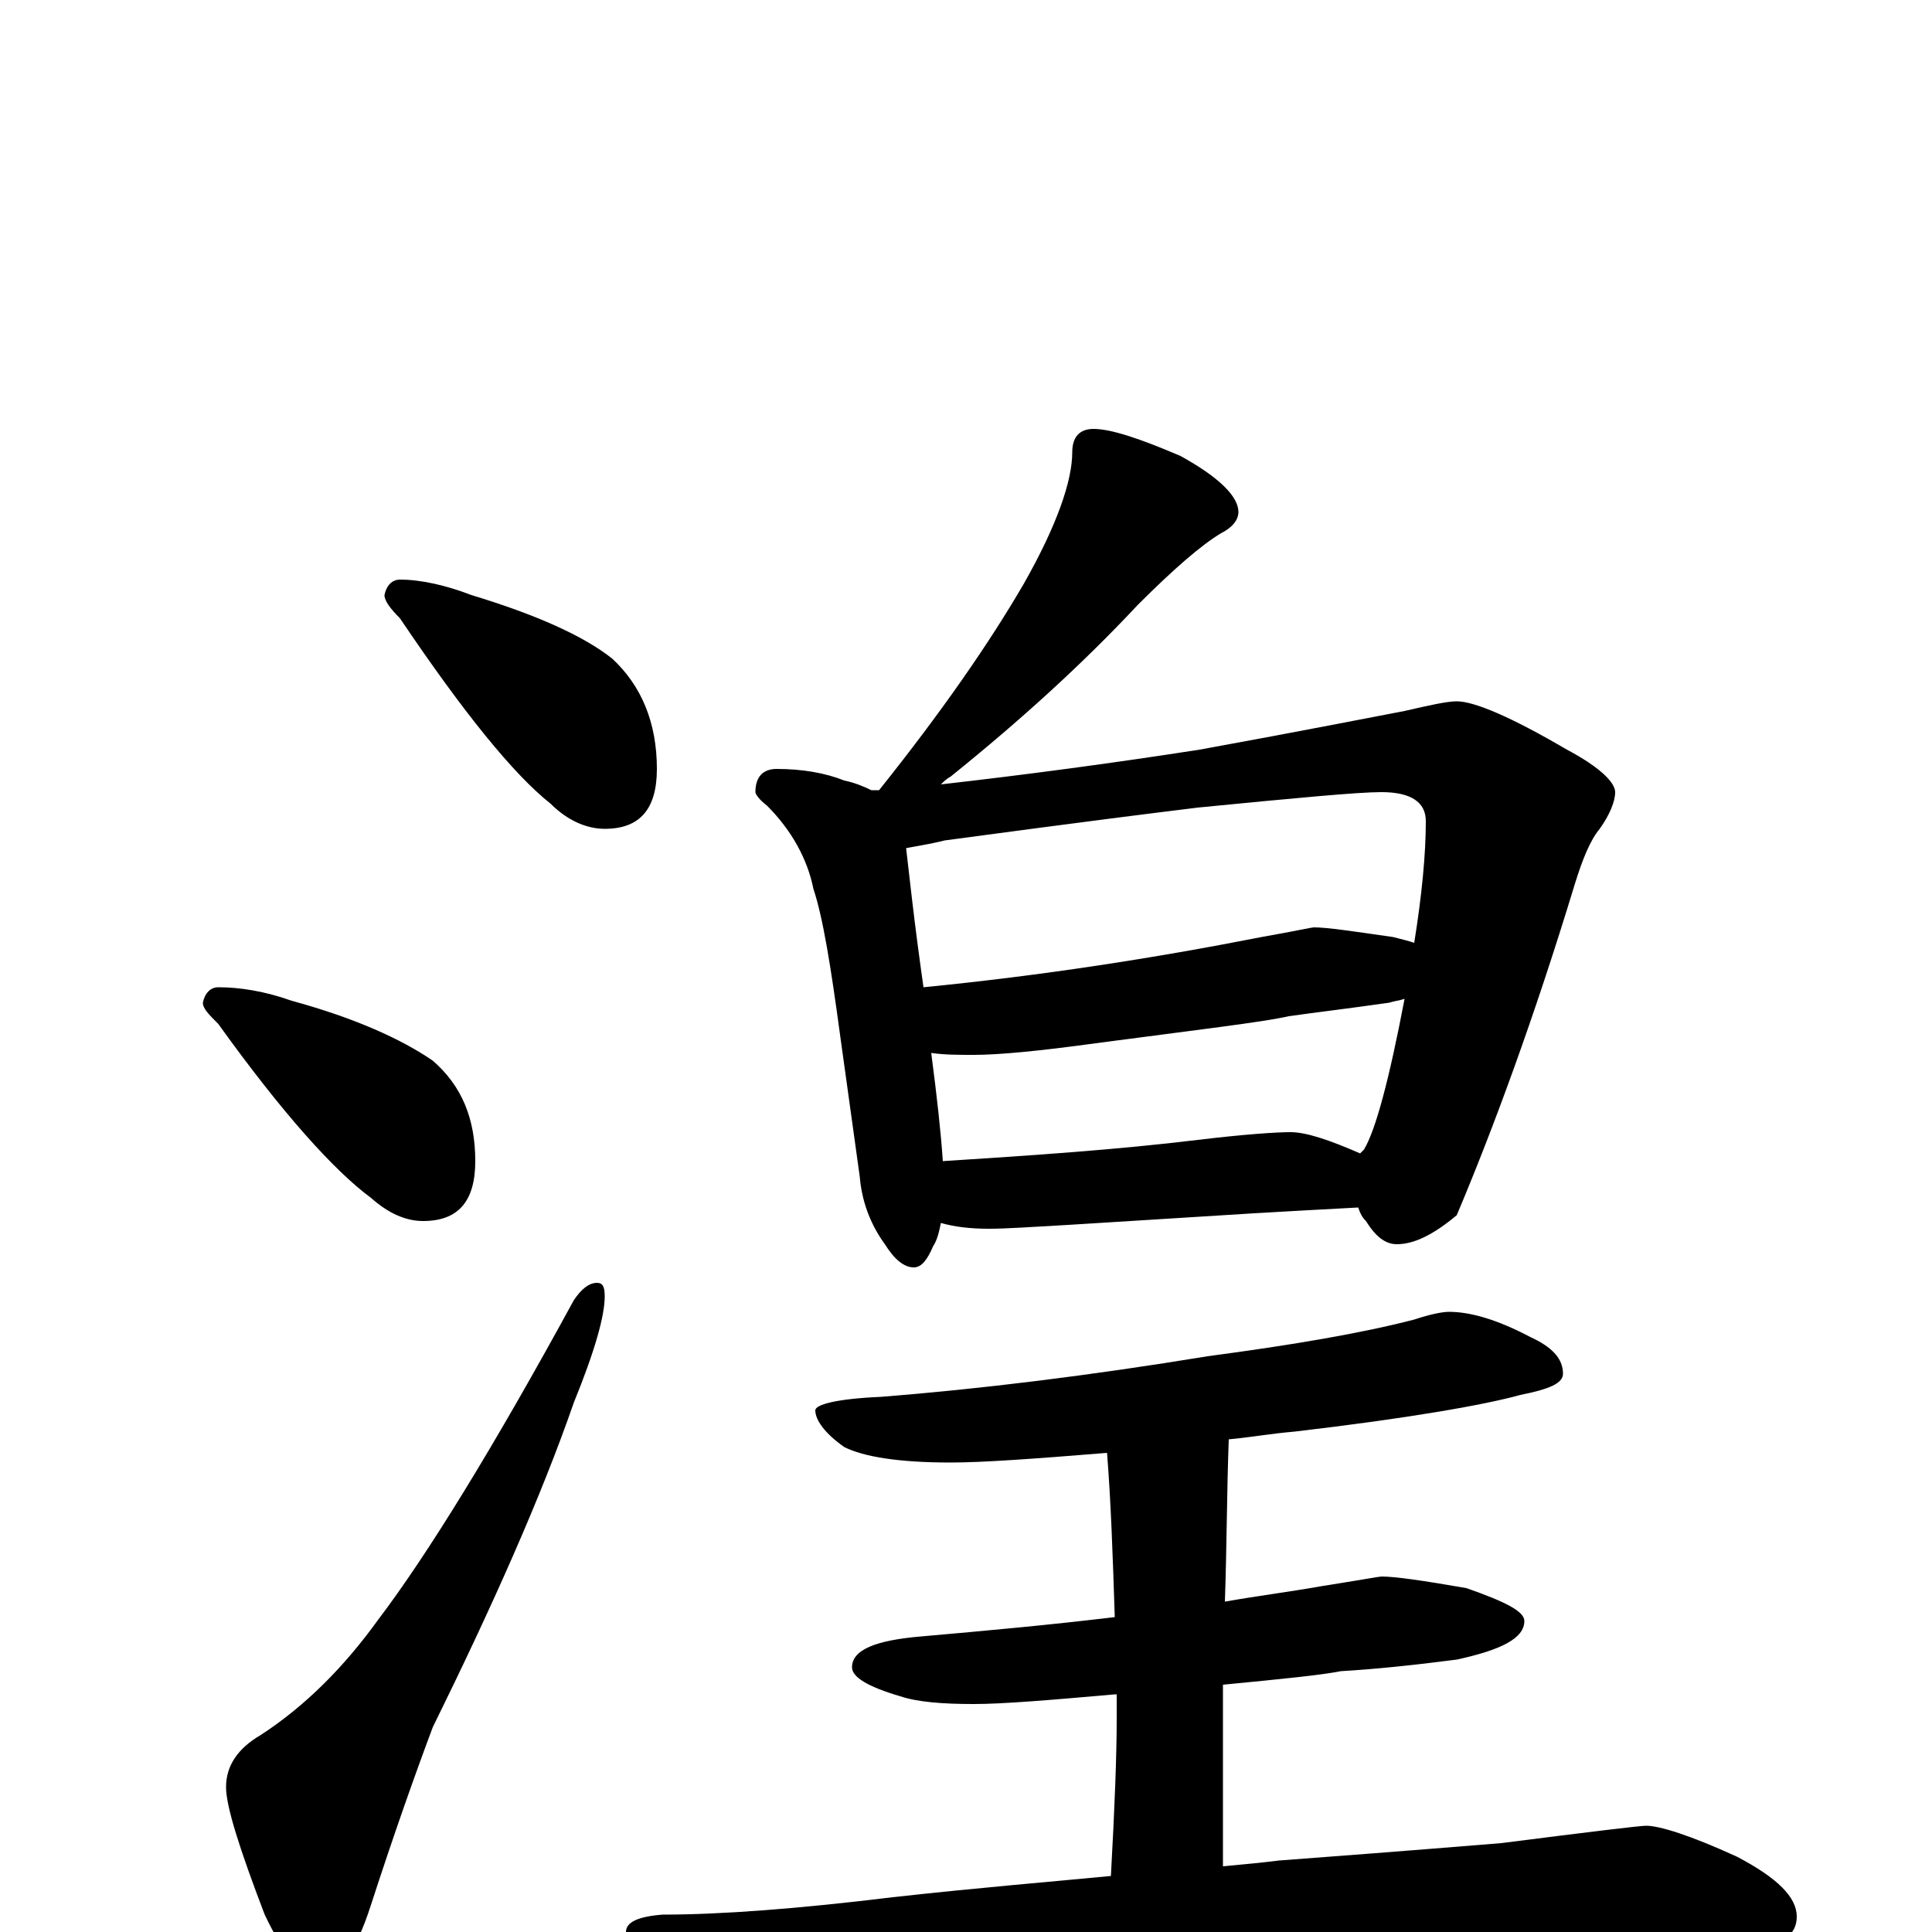 <?xml version="1.0" encoding="utf-8" ?>
<!DOCTYPE svg PUBLIC "-//W3C//DTD SVG 1.1//EN" "http://www.w3.org/Graphics/SVG/1.1/DTD/svg11.dtd">
<svg version="1.1" id="Layer_1" xmlns="http://www.w3.org/2000/svg" xmlns:xlink="http://www.w3.org/1999/xlink" x="0px" y="145px" width="1000px" height="1000px" viewBox="0 0 1000 1000" enable-background="new 0 0 1000 1000" xml:space="preserve">
<g id="Layer_1">
<path id="glyph" transform="matrix(1 0 0 -1 0 1000)" d="M207,700C218,700 231,697 244,692C277,682 302,671 317,659C332,645 340,626 340,602C340,581 331,571 313,571C304,571 294,575 285,584C266,599 240,631 207,680C202,685 199,689 199,692C200,697 203,700 207,700M113,489C124,489 137,487 151,482C184,473 208,462 224,451C239,438 246,421 246,399C246,378 237,368 219,368C210,368 201,372 192,380C173,394 146,424 113,470C108,475 105,478 105,481C106,486 109,489 113,489M309,336C312,336 313,334 313,329C313,319 308,301 297,274C280,225 255,169 224,106C215,82 204,51 192,14C184,-11 175,-23 164,-23C156,-23 147,-12 137,9C124,43 117,65 117,75C117,86 123,95 135,102C158,117 178,137 196,162C221,195 255,250 297,327C301,333 305,336 309,336M566,778C575,778 590,773 611,764C631,753 641,743 641,735C641,731 638,727 632,724C622,718 608,706 589,687C560,656 528,627 492,598C490,597 488,595 487,594C531,599 576,605 621,612C676,622 711,629 727,632C740,635 749,637 754,637C763,637 782,629 811,612C828,603 836,595 836,590C836,585 833,578 828,571C823,565 819,555 815,542C794,473 773,416 754,371C742,361 732,356 723,356C717,356 712,360 707,368C705,370 704,372 703,375C684,374 666,373 649,372l-96,-6C535,365 521,364 512,364C502,364 494,365 487,367C486,362 485,358 483,355C480,348 477,344 473,344C468,344 463,348 458,356C450,367 446,379 445,391l-10,72C430,500 426,525 421,540C418,555 410,570 397,583C393,586 391,589 391,590C391,598 395,602 402,602C415,602 427,600 437,596C442,595 447,593 451,591C452,591 454,591 455,591C487,631 512,667 530,698C547,728 555,751 555,766C555,774 559,778 566,778M488,399C535,402 579,405 620,410C645,413 661,414 668,414C676,414 688,410 704,403C705,404 705,404 706,405C712,415 719,441 727,483C724,482 722,482 719,481C698,478 681,476 667,474C654,471 620,467 567,460C538,456 517,454 504,454C496,454 489,454 482,455C485,432 487,414 488,399M478,489C539,495 597,504 653,515C670,518 679,520 680,520C687,520 700,518 721,515C725,514 729,513 732,512C736,537 738,558 738,575C738,585 730,590 715,590C703,590 671,587 620,582C555,574 512,568 489,565C481,563 474,562 469,561C470,552 471,544 472,535C474,518 476,503 478,489M750,321C761,321 775,317 792,308C803,303 809,297 809,289C809,284 802,281 787,278C769,273 730,266 670,259C658,258 647,256 636,255C635,228 635,200 634,171C651,174 667,176 684,179C703,182 714,184 715,184C722,184 736,182 759,178C779,171 789,166 789,161C789,152 777,146 754,141C731,138 711,136 694,135C684,133 664,131 633,128C633,97 633,67 633,36l0,-2C644,35 654,36 662,37C689,39 728,42 777,46C824,52 849,55 852,55C859,55 875,50 899,39C920,28 930,18 930,8C930,-2 922,-7 906,-7C892,-7 874,-6 851,-5C829,-4 804,-4 777,-4C730,-4 672,-7 605,-12C530,-19 472,-26 432,-35C411,-40 398,-43 395,-43C385,-43 370,-37 351,-24C333,-13 324,-5 324,0C324,5 330,8 343,9C373,9 413,12 462,18C507,23 544,26 575,29C577,65 578,92 578,110C578,115 578,119 578,123l-1,0C543,120 519,118 504,118C488,118 475,119 466,122C449,127 441,132 441,137C441,146 453,151 477,153C511,156 544,159 577,163C576,194 575,223 573,248C536,245 509,243 492,243C465,243 447,246 437,251C427,258 422,265 422,270C422,273 433,276 456,277C507,281 564,288 625,298C670,304 705,310 732,317C741,320 747,321 750,321z"/>
</g>
</svg>
